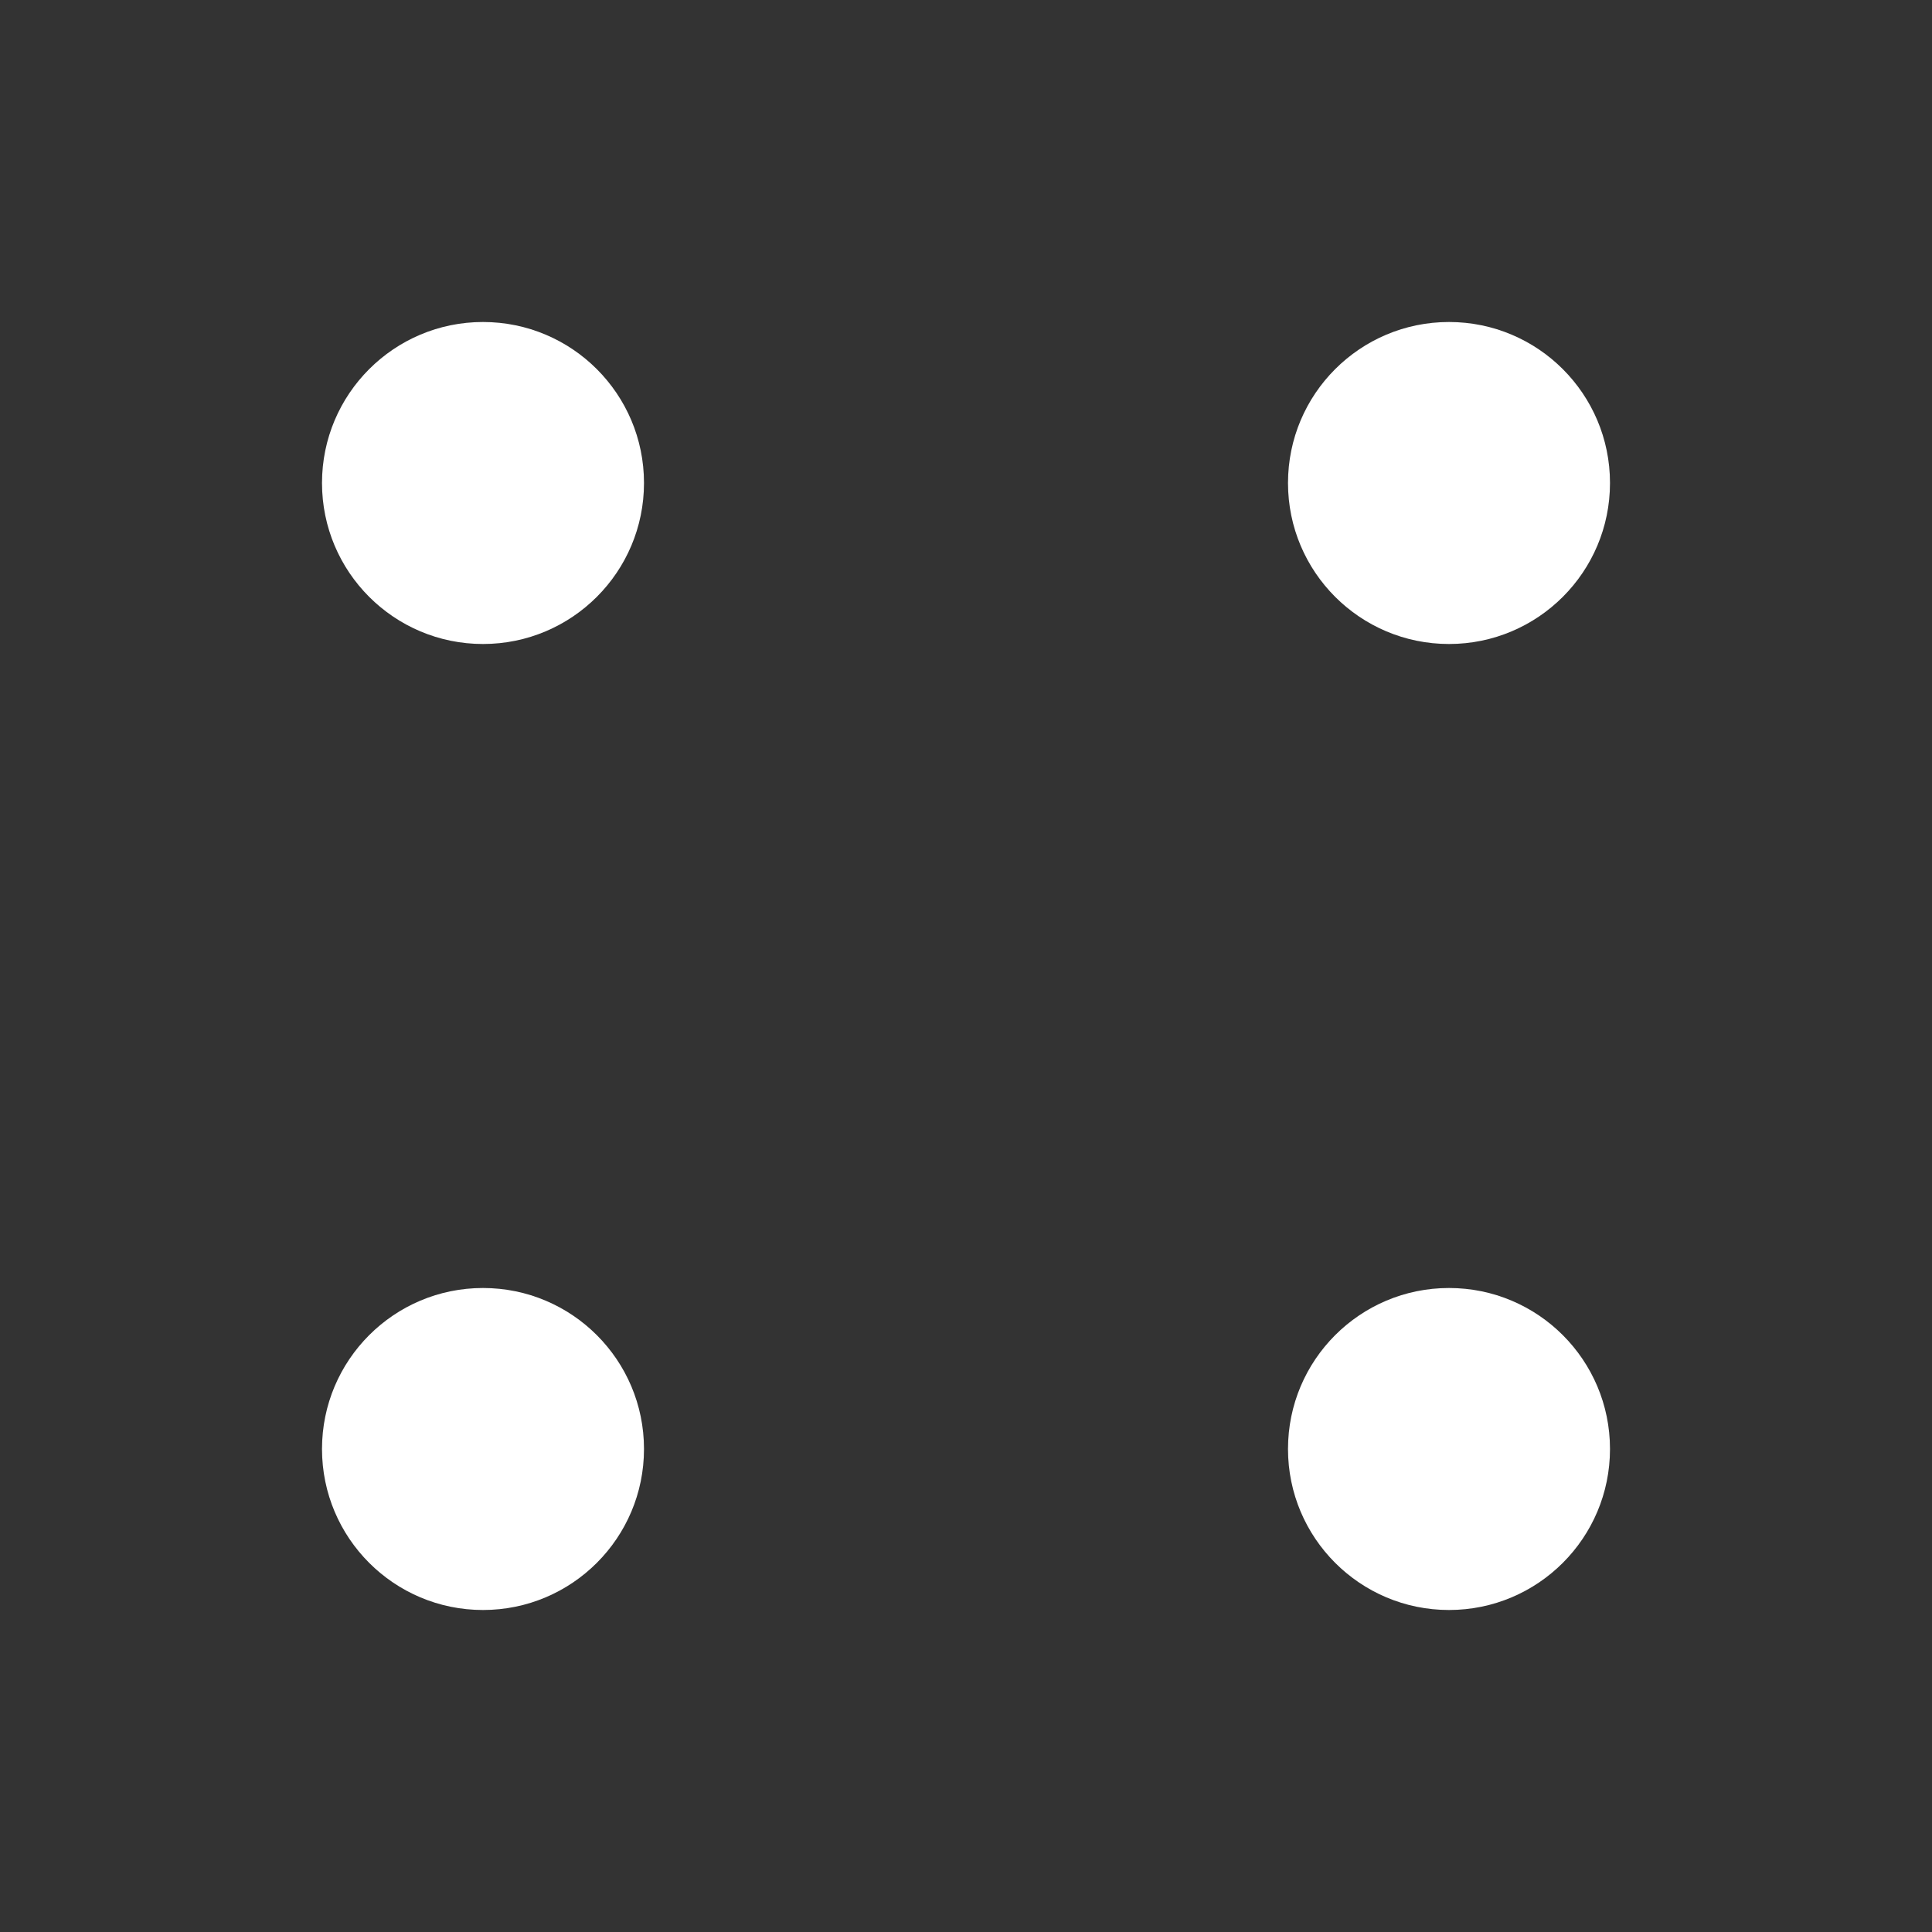 <?xml version="1.0" encoding="UTF-8" standalone="no"?>
<svg
   xmlns:dc="http://purl.org/dc/elements/1.1/"
   xmlns:cc="http://creativecommons.org/ns#"
   xmlns:rdf="http://www.w3.org/1999/02/22-rdf-syntax-ns#"
   xmlns:svg="http://www.w3.org/2000/svg"
   xmlns="http://www.w3.org/2000/svg"
   xmlns:sodipodi="http://sodipodi.sourceforge.net/DTD/sodipodi-0.dtd"
   xmlns:inkscape="http://www.inkscape.org/namespaces/inkscape"
   inkscape:version="1.0 (4035a4fb49, 2020-05-01)"
   sodipodi:docname="dots_12px_12px_2_2.svg"
   id="svg18"
   style="clip-rule:evenodd;fill-rule:evenodd;stroke-linejoin:round;stroke-miterlimit:2"
   xml:space="preserve"
   version="1.1"
   viewBox="0 0 12 12"
   height="12"
   width="12"><rect x="0" y="0" width="12" height="12" fill="#333333" stroke="none"/><defs
   id="defs22" /><sodipodi:namedview
   inkscape:current-layer="svg18"
   inkscape:window-maximized="1"
   inkscape:window-y="-8"
   inkscape:window-x="-8"
   inkscape:cy="6"
   inkscape:cx="6"
   inkscape:zoom="43"
   inkscape:pagecheckerboard="true"
   showgrid="false"
   id="namedview20"
   inkscape:window-height="706"
   inkscape:window-width="1366"
   inkscape:pageshadow="2"
   inkscape:pageopacity="0"
   guidetolerance="10"
   gridtolerance="10"
   objecttolerance="10"
   borderopacity="1"
   bordercolor="#666666"
   pagecolor="#ffffff" />
    <g
   id="g4"
   transform="translate(-4,-1)">
        <circle
   id="circle2"
   style="fill:#ffffff"
   r="1"
   cy="4"
   cx="7" />
    </g>
    <g
   id="g8"
   transform="translate(2,5)">
        <circle
   id="circle6"
   style="fill:#ffffff"
   r="1"
   cy="4"
   cx="7" />
    </g>
    <g
   id="g12"
   transform="translate(-4,5)">
        <circle
   id="circle10"
   style="fill:#ffffff"
   r="1"
   cy="4"
   cx="7" />
    </g>
    <g
   id="g16"
   transform="translate(2,-1)">
        <circle
   id="circle14"
   style="fill:#ffffff"
   r="1"
   cy="4"
   cx="7" />
    </g>
</svg>
